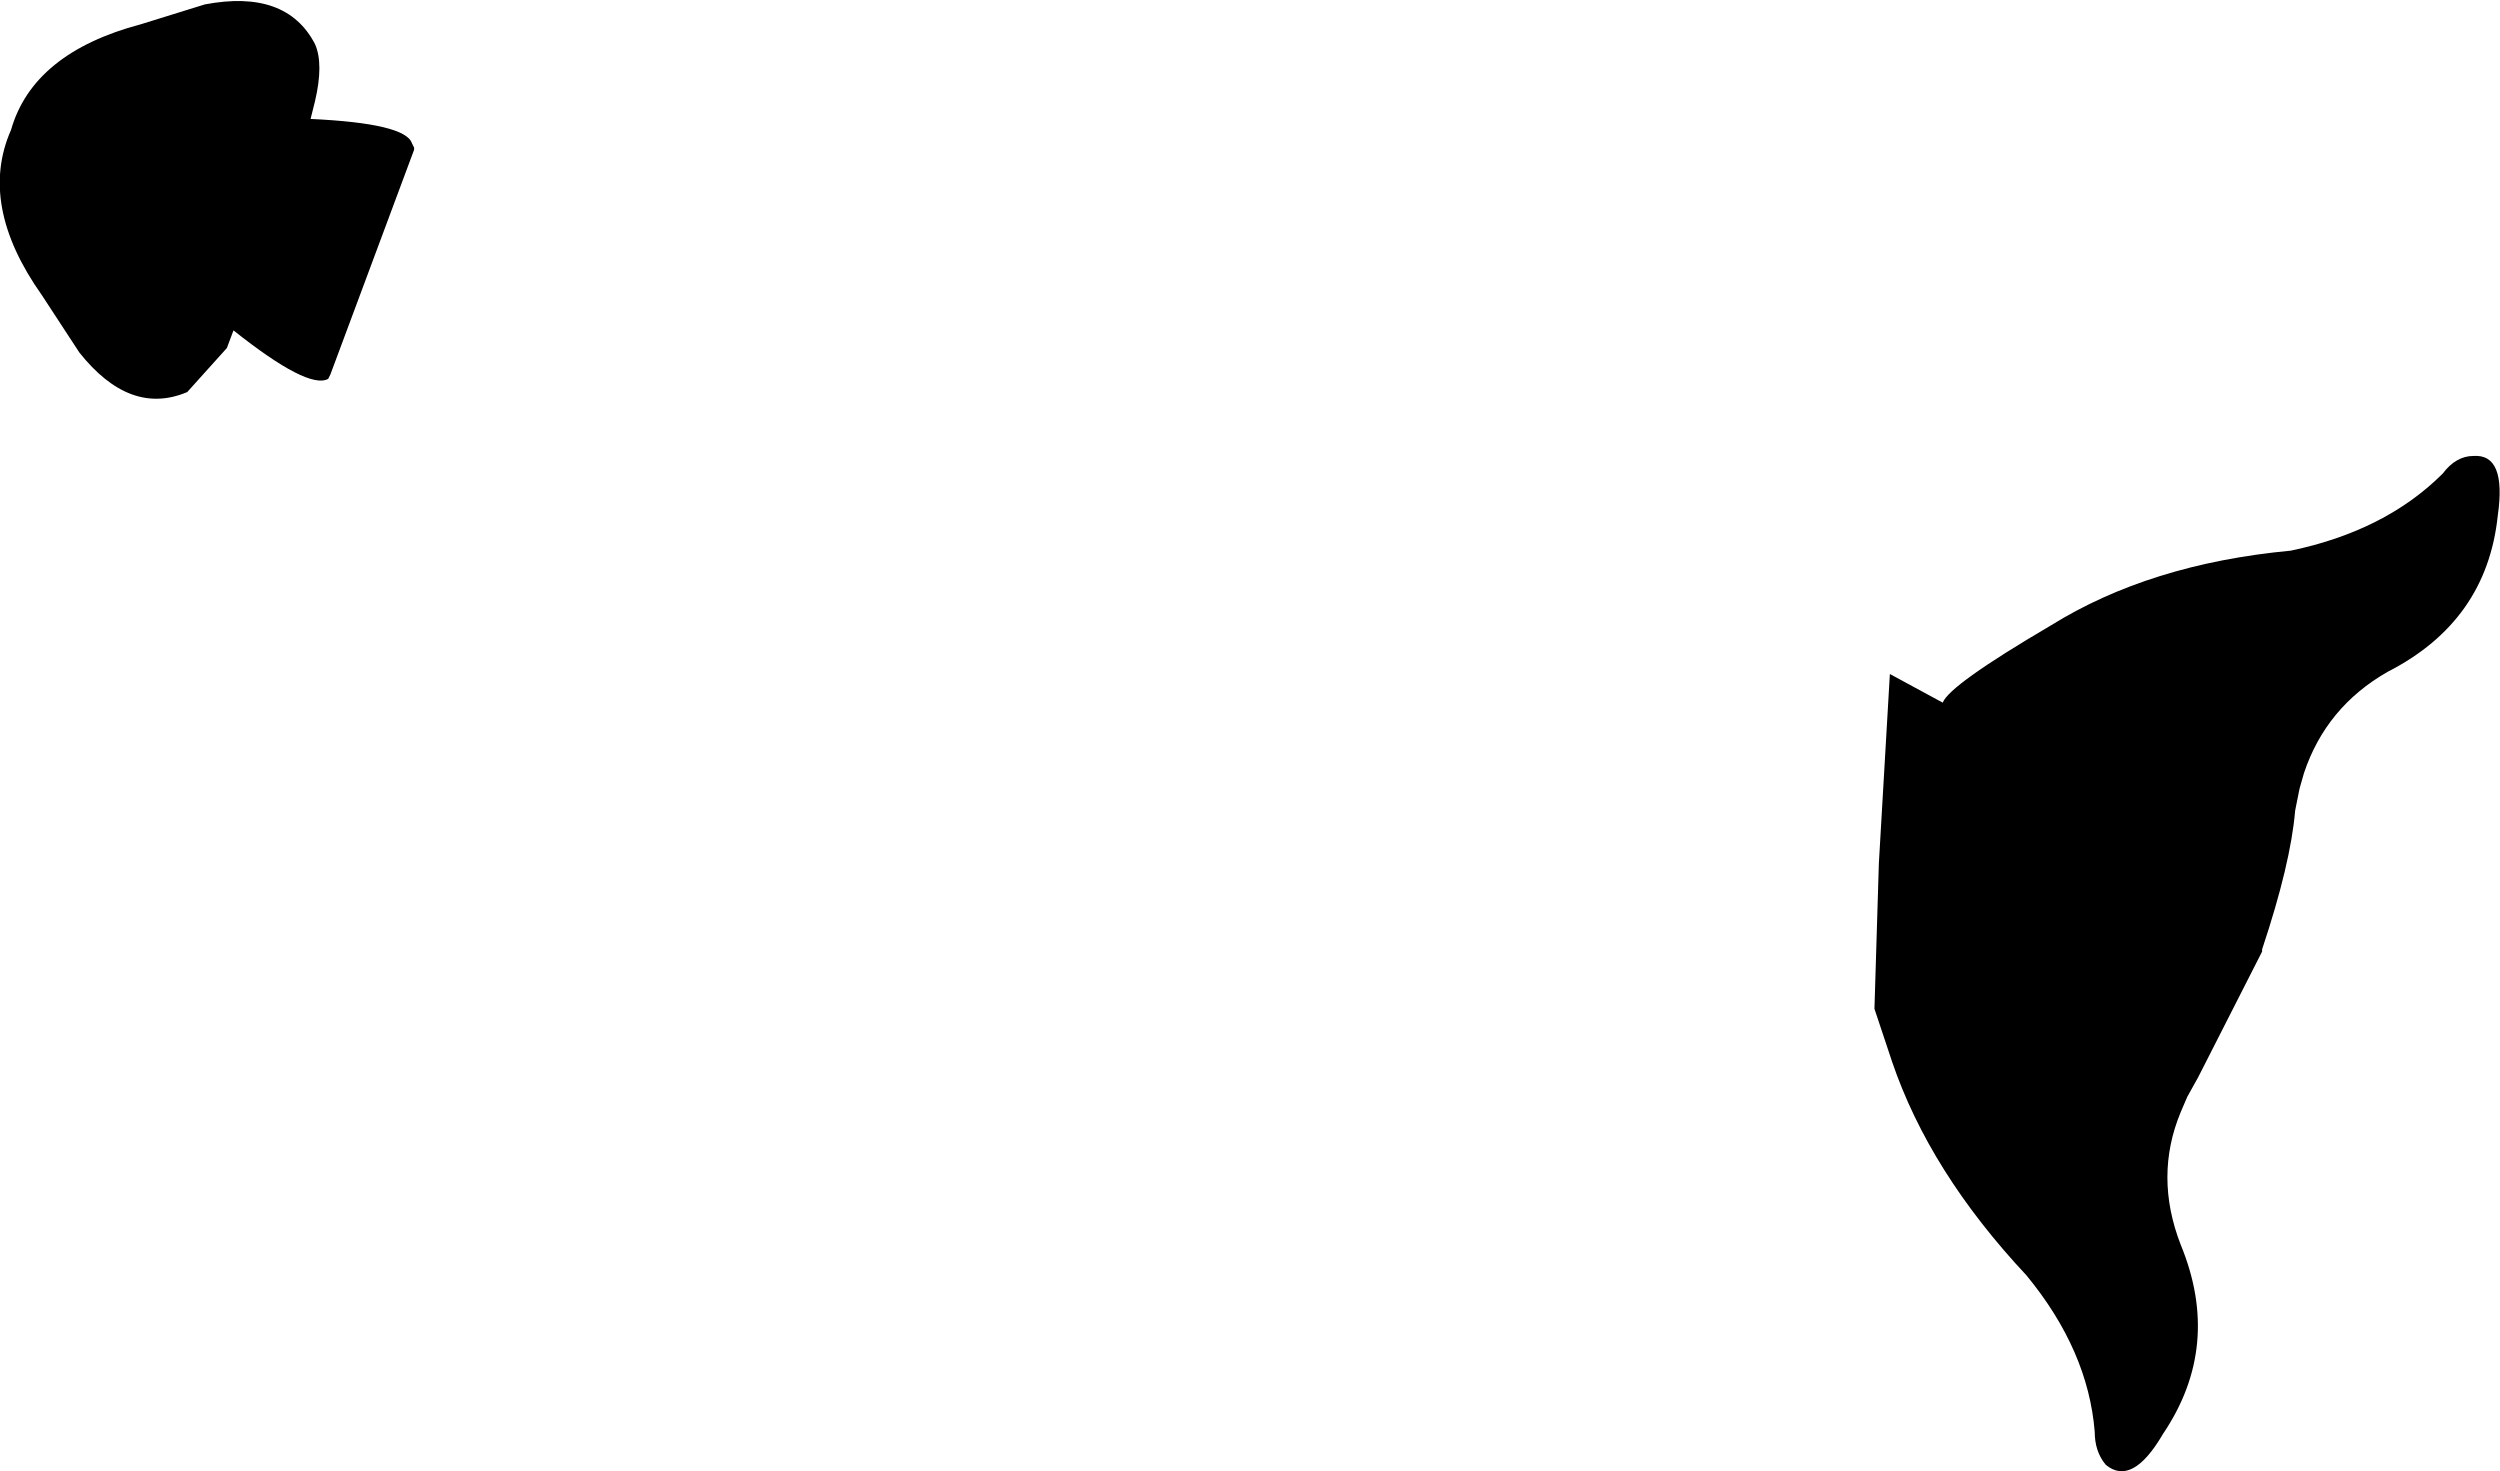 <?xml version="1.0" encoding="UTF-8" standalone="no"?>
<svg xmlns:xlink="http://www.w3.org/1999/xlink" height="33.4px" width="56.75px" xmlns="http://www.w3.org/2000/svg">
  <g transform="matrix(1.0, 0.0, 0.0, 1.0, -150.25, -267.3)">
    <path d="M159.65 270.65 L159.65 270.7 157.75 275.8 157.7 275.9 Q157.25 276.15 155.55 274.8 L155.4 275.2 154.5 276.2 Q153.2 276.75 152.05 275.3 L151.2 274.0 Q149.75 271.95 150.5 270.25 151.0 268.5 153.45 267.85 L154.9 267.4 Q156.75 267.05 157.4 268.3 157.6 268.75 157.4 269.6 L157.3 270.0 Q159.45 270.1 159.6 270.55 L159.65 270.65 M192.9 286.9 L193.15 282.6 194.35 283.25 Q194.5 282.85 196.8 281.5 199.05 280.1 202.25 279.8 204.4 279.35 205.7 278.05 206.0 277.65 206.4 277.65 207.15 277.6 206.95 279.0 206.7 281.4 204.45 282.55 203.05 283.35 202.55 284.85 L202.45 285.2 202.35 285.7 Q202.25 286.9 201.6 288.85 L201.6 288.9 200.15 291.75 199.9 292.2 199.75 292.55 Q199.15 294.0 199.75 295.55 200.7 297.85 199.35 299.85 198.65 301.05 198.05 300.55 197.8 300.25 197.8 299.8 197.65 297.95 196.25 296.25 194.05 293.9 193.2 291.4 L192.8 290.2 192.9 286.9" fill="#000000" fill-rule="evenodd" stroke="none"/>
  </g>
</svg>
